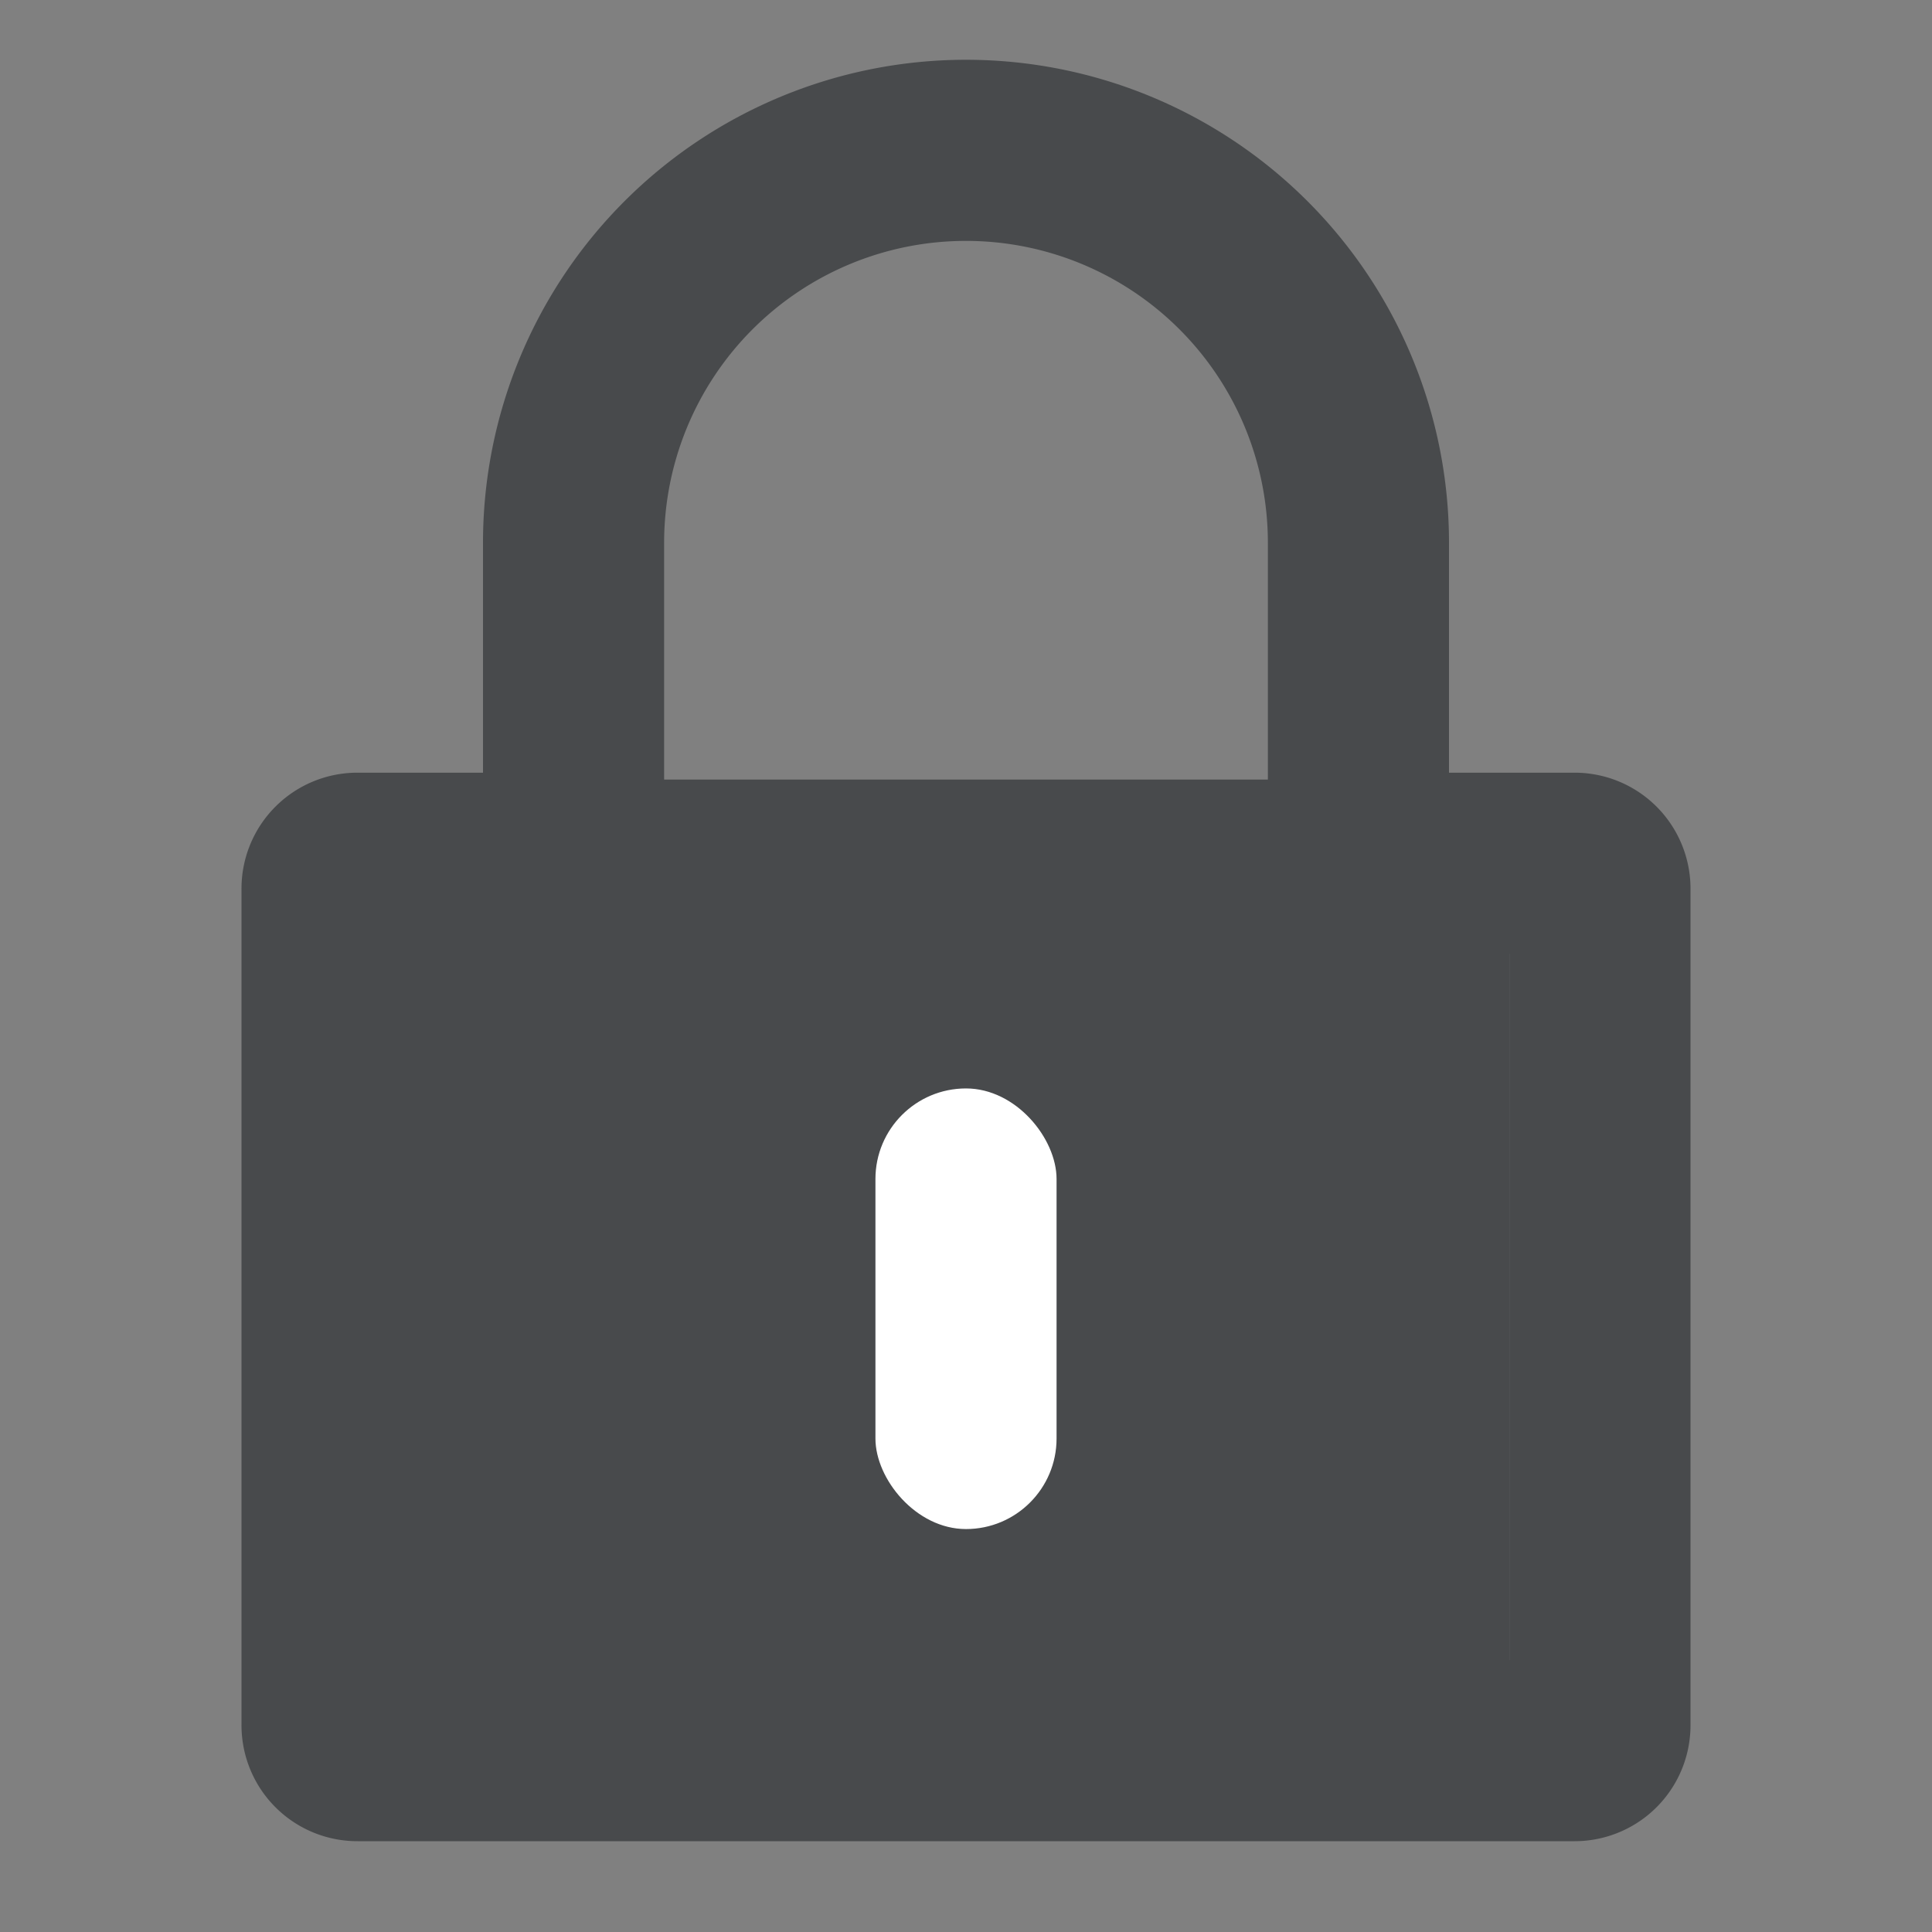 <svg xmlns="http://www.w3.org/2000/svg" width="16" height="16" viewBox="0 0 16 16">
    <rect x="0" y="0" width="16" height="16" fill="#808080" stroke="none"/>
    <g fill="none" fill-rule="evenodd" transform="translate(2 .5)">
        <path fill="#484A4C" d="M.996 6.75H.75v7.5h9.75V7.088h.186V5.956H.996v.794z"/>
        <path stroke="#484A4C" stroke-width="1.5" d="M2.75 3.995v2.654H.962a.21.21 0 0 0-.212.214v6.922a.21.21 0 0 0 .212.213h10.076a.21.21 0 0 0 .212-.213V6.863a.21.21 0 0 0-.212-.214H9.25V3.995a3.25 3.25 0 0 0-6.5 0z"/>
        <rect width="1.5" height="3.649" x="5.25" y="8.514" fill="#FFF" rx=".75"/>
    </g>
</svg>
